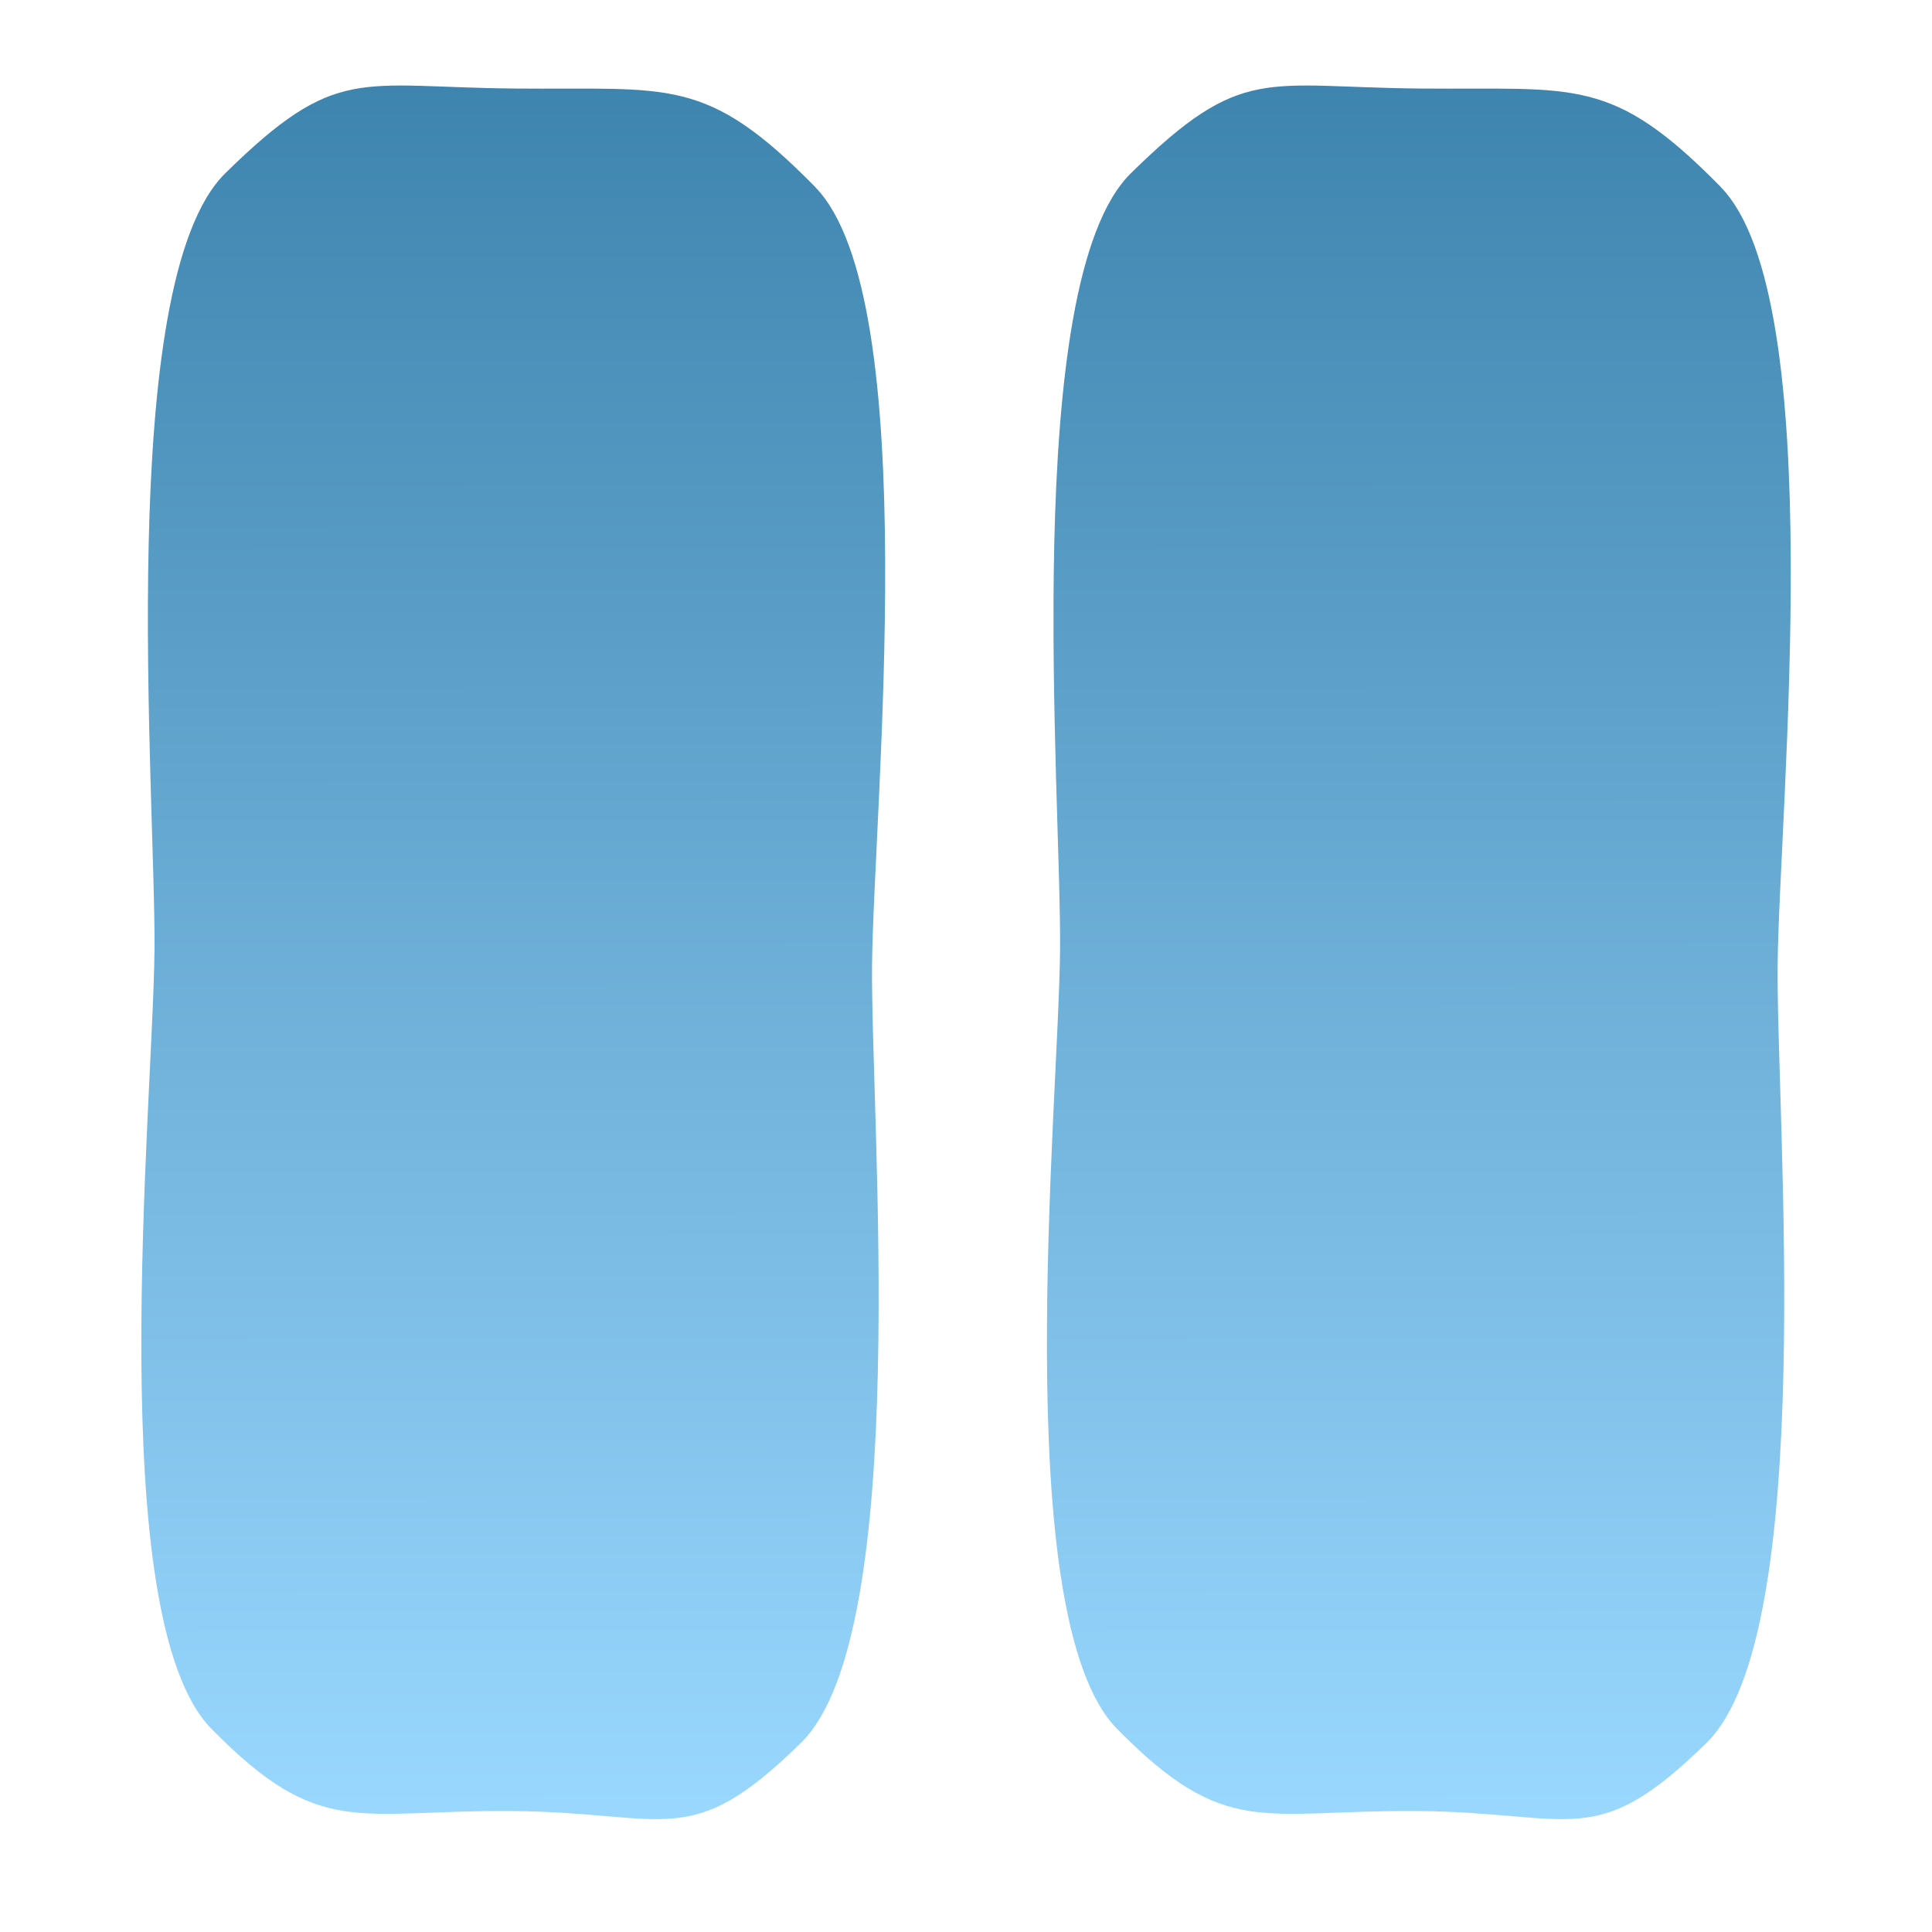 <?xml version="1.0" encoding="UTF-8" standalone="no"?>
<!-- Created with Inkscape (http://www.inkscape.org/) -->

<svg
   xmlns:dc="http://purl.org/dc/elements/1.1/"
   xmlns:cc="http://creativecommons.org/ns#"
   xmlns:rdf="http://www.w3.org/1999/02/22-rdf-syntax-ns#"
   xmlns:svg="http://www.w3.org/2000/svg"
   xmlns="http://www.w3.org/2000/svg"
   xmlns:xlink="http://www.w3.org/1999/xlink"
   xmlns:sodipodi="http://sodipodi.sourceforge.net/DTD/sodipodi-0.dtd"
   xmlns:inkscape="http://www.inkscape.org/namespaces/inkscape"
   width="64"
   height="64"
   viewBox="0 0 16.933 16.933"
   version="1.1"
   id="svg4645"
   inkscape:version="0.92.1 r15371"
   sodipodi:docname="pause.svg">
  <defs
     id="defs4639">
    <linearGradient
       id="linearGradient4633"
       inkscape:collect="always">
      <stop
         id="stop4629"
         offset="0"
         style="stop-color:#9ad8ff;stop-opacity:1" />
      <stop
         id="stop4631"
         offset="1"
         style="stop-color:#3b82ac;stop-opacity:1" />
    </linearGradient>
    <linearGradient
       inkscape:collect="always"
       xlink:href="#linearGradient4633"
       id="linearGradient5248"
       gradientUnits="userSpaceOnUse"
       x1="6.47"
       y1="295.503"
       x2="13.632"
       y2="283.097" />
    <linearGradient
       inkscape:collect="always"
       xlink:href="#linearGradient4633"
       id="linearGradient5264"
       gradientUnits="userSpaceOnUse"
       x1="6.47"
       y1="295.503"
       x2="13.632"
       y2="283.097" />
    <linearGradient
       inkscape:collect="always"
       xlink:href="#linearGradient4633"
       id="linearGradient5299"
       gradientUnits="userSpaceOnUse"
       x1="6.47"
       y1="295.503"
       x2="13.632"
       y2="283.097"
       gradientTransform="matrix(0.949,-0.548,0.548,0.949,-128.072,19.208)" />
    <linearGradient
       inkscape:collect="always"
       xlink:href="#linearGradient4633"
       id="linearGradient5312"
       gradientUnits="userSpaceOnUse"
       gradientTransform="matrix(0.949,-0.548,0.548,0.949,-154.001,19.208)"
       x1="6.47"
       y1="295.503"
       x2="13.632"
       y2="283.097" />
    <linearGradient
       inkscape:collect="always"
       xlink:href="#linearGradient4633"
       id="linearGradient5330"
       gradientUnits="userSpaceOnUse"
       gradientTransform="matrix(0.949,-0.548,0.548,0.949,-112.197,19.208)"
       x1="6.47"
       y1="295.503"
       x2="13.632"
       y2="283.097" />
    <linearGradient
       gradientTransform="matrix(1.04,-0.6,0.6,1.04,-118.333,-6.354)"
       inkscape:collect="always"
       xlink:href="#linearGradient4633"
       id="linearGradient5264-3"
       gradientUnits="userSpaceOnUse"
       x1="6.47"
       y1="295.503"
       x2="13.632"
       y2="283.097" />
    <linearGradient
       inkscape:collect="always"
       xlink:href="#linearGradient4633"
       id="linearGradient5460"
       gradientUnits="userSpaceOnUse"
       gradientTransform="matrix(0.949,-0.548,0.548,0.949,-161.939,19.208)"
       x1="6.47"
       y1="295.503"
       x2="13.632"
       y2="283.097" />
  </defs>
  <sodipodi:namedview
     id="base"
     pagecolor="#ffffff"
     bordercolor="#666666"
     borderopacity="1.0"
     inkscape:pageopacity="0.0"
     inkscape:pageshadow="2"
     inkscape:zoom="0.98994949"
     inkscape:cx="129.69132"
     inkscape:cy="122.32598"
     inkscape:document-units="px"
     inkscape:current-layer="layer1"
     showgrid="true"
     inkscape:window-width="1366"
     inkscape:window-height="712"
     inkscape:window-x="0"
     inkscape:window-y="0"
     inkscape:window-maximized="1"
     units="px"
     showguides="true"
     inkscape:guide-bbox="true">
    <inkscape:grid
       type="xygrid"
       id="grid5209" />
  </sodipodi:namedview>
  <g
     inkscape:label="Vrstva 1"
     inkscape:groupmode="layer"
     id="layer1"
     transform="translate(0,-280.067)">
    <path
       style="opacity:1;fill:url(#linearGradient5460);fill-opacity:1;fill-rule:nonzero;stroke:none;stroke-width:0.438;stroke-linecap:round;stroke-linejoin:round;stroke-miterlimit:4;stroke-dasharray:none;stroke-opacity:1;paint-order:markers fill stroke"
       inkscape:transform-center-x="-4.2429287"
       inkscape:transform-center-y="0.65323288"
       d="m 7.144,281.706 c 0.959,0.976 0.512,5.454 0.499,6.822 -0.012,1.368 0.355,5.853 -0.621,6.812 -0.976,0.959 -1.159,0.612 -2.527,0.6 -1.368,-0.012 -1.684,0.254 -2.642,-0.721 -0.959,-0.976 -0.512,-5.454 -0.499,-6.822 0.012,-1.368 -0.355,-5.853 0.621,-6.812 0.976,-0.959 1.168,-0.754 2.536,-0.742 1.368,0.012 1.676,-0.112 2.634,0.863 z"
       id="path5297"
       inkscape:connector-curvature="0"
       sodipodi:nodetypes="ccsscsssc" />
    <path
       sodipodi:nodetypes="ccsscsssc"
       inkscape:connector-curvature="0"
       id="path5310"
       d="m 15.081,281.706 c 0.959,0.976 0.512,5.454 0.499,6.822 -0.012,1.368 0.355,5.853 -0.621,6.812 -0.976,0.959 -1.159,0.612 -2.527,0.6 -1.368,-0.012 -1.684,0.254 -2.642,-0.721 -0.959,-0.976 -0.512,-5.454 -0.499,-6.822 0.012,-1.368 -0.355,-5.853 0.621,-6.812 0.976,-0.959 1.168,-0.754 2.536,-0.742 1.368,0.012 1.676,-0.112 2.634,0.863 z"
       inkscape:transform-center-y="0.65323288"
       inkscape:transform-center-x="-4.2429287"
       style="opacity:1;fill:url(#linearGradient5312);fill-opacity:1;fill-rule:nonzero;stroke:none;stroke-width:0.438;stroke-linecap:round;stroke-linejoin:round;stroke-miterlimit:4;stroke-dasharray:none;stroke-opacity:1;paint-order:markers fill stroke" />
  </g>
</svg>
